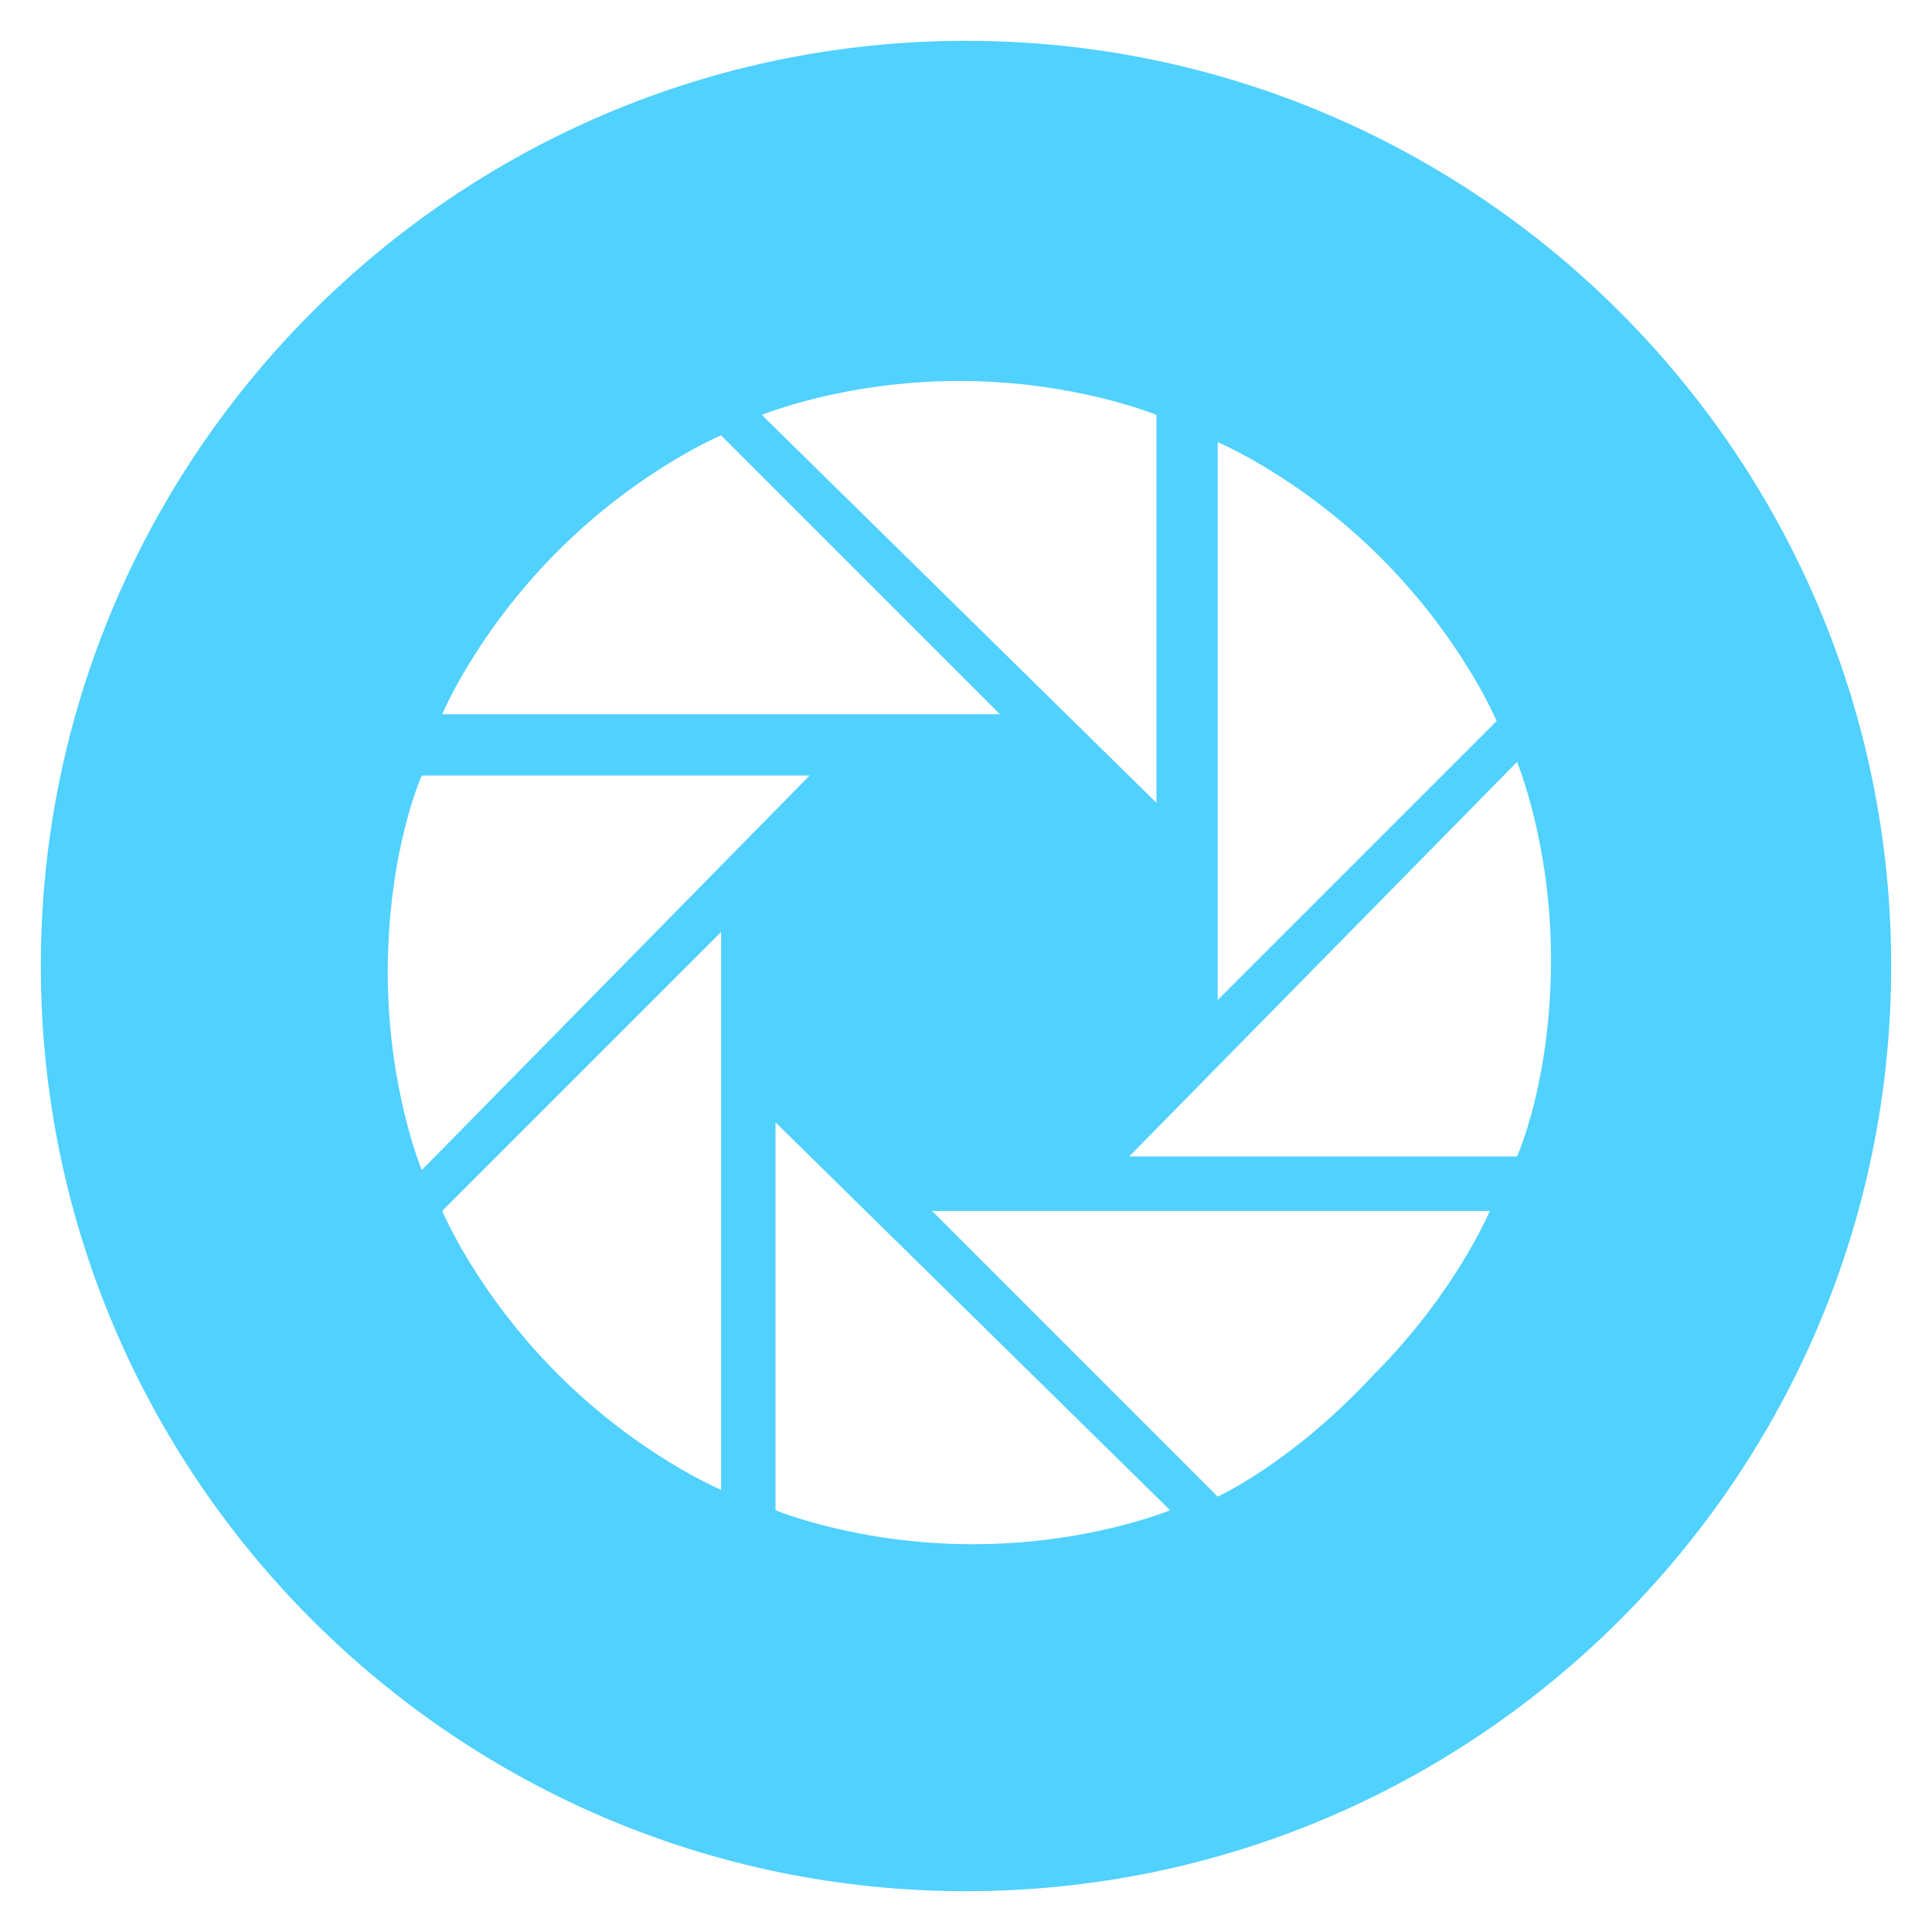 <?xml version="1.0" standalone="no"?><!DOCTYPE svg PUBLIC "-//W3C//DTD SVG 1.1//EN" "http://www.w3.org/Graphics/SVG/1.1/DTD/svg11.dtd"><svg t="1537509038485" class="icon" style="" viewBox="0 0 1024 1024" version="1.1" xmlns="http://www.w3.org/2000/svg" p-id="55946" xmlns:xlink="http://www.w3.org/1999/xlink" width="128" height="128"><defs><style type="text/css"></style></defs><path d="M512 1002.366c270.423 0 490.366-219.943 490.366-490.366s-219.943-490.366-490.366-490.366c-270.423 0-490.366 219.943-490.366 490.366 0 270.423 219.943 490.366 490.366 490.366v0zM616.563 429.070l-212.732-209.127c0 0 43.268-18.028 104.563-18.028s104.563 18.028 104.563 18.028v209.127h3.606zM645.408 530.028v-295.662c0 0 43.268 18.028 86.535 61.296 43.268 43.268 61.296 86.535 61.296 86.535l-147.831 147.831zM594.93 616.563l209.127-212.732c0 0 18.028 43.268 18.028 104.563 0 64.901-18.028 104.563-18.028 104.563h-209.127v3.606zM493.972 641.803h295.662c0 0-18.028 43.268-61.296 86.535-43.268 46.873-82.93 64.901-82.93 64.901l-151.437-151.437zM407.437 591.324l212.732 209.127c0 0-43.268 18.028-104.563 18.028s-104.563-18.028-104.563-18.028v-209.127h-3.606zM382.197 493.972v295.662c0 0-43.268-18.028-86.535-61.296-43.268-43.268-61.296-86.535-61.296-86.535l147.831-147.831zM432.676 407.437l-209.127 212.732c0 0-18.028-43.268-18.028-104.563 0-64.901 18.028-104.563 18.028-104.563h209.127v-3.606zM530.028 378.592h-295.662c0 0 18.028-43.268 61.296-86.535 43.268-43.268 86.535-61.296 86.535-61.296l147.831 147.831zM530.028 378.592z" p-id="55947" fill="#50d1fe"></path></svg>